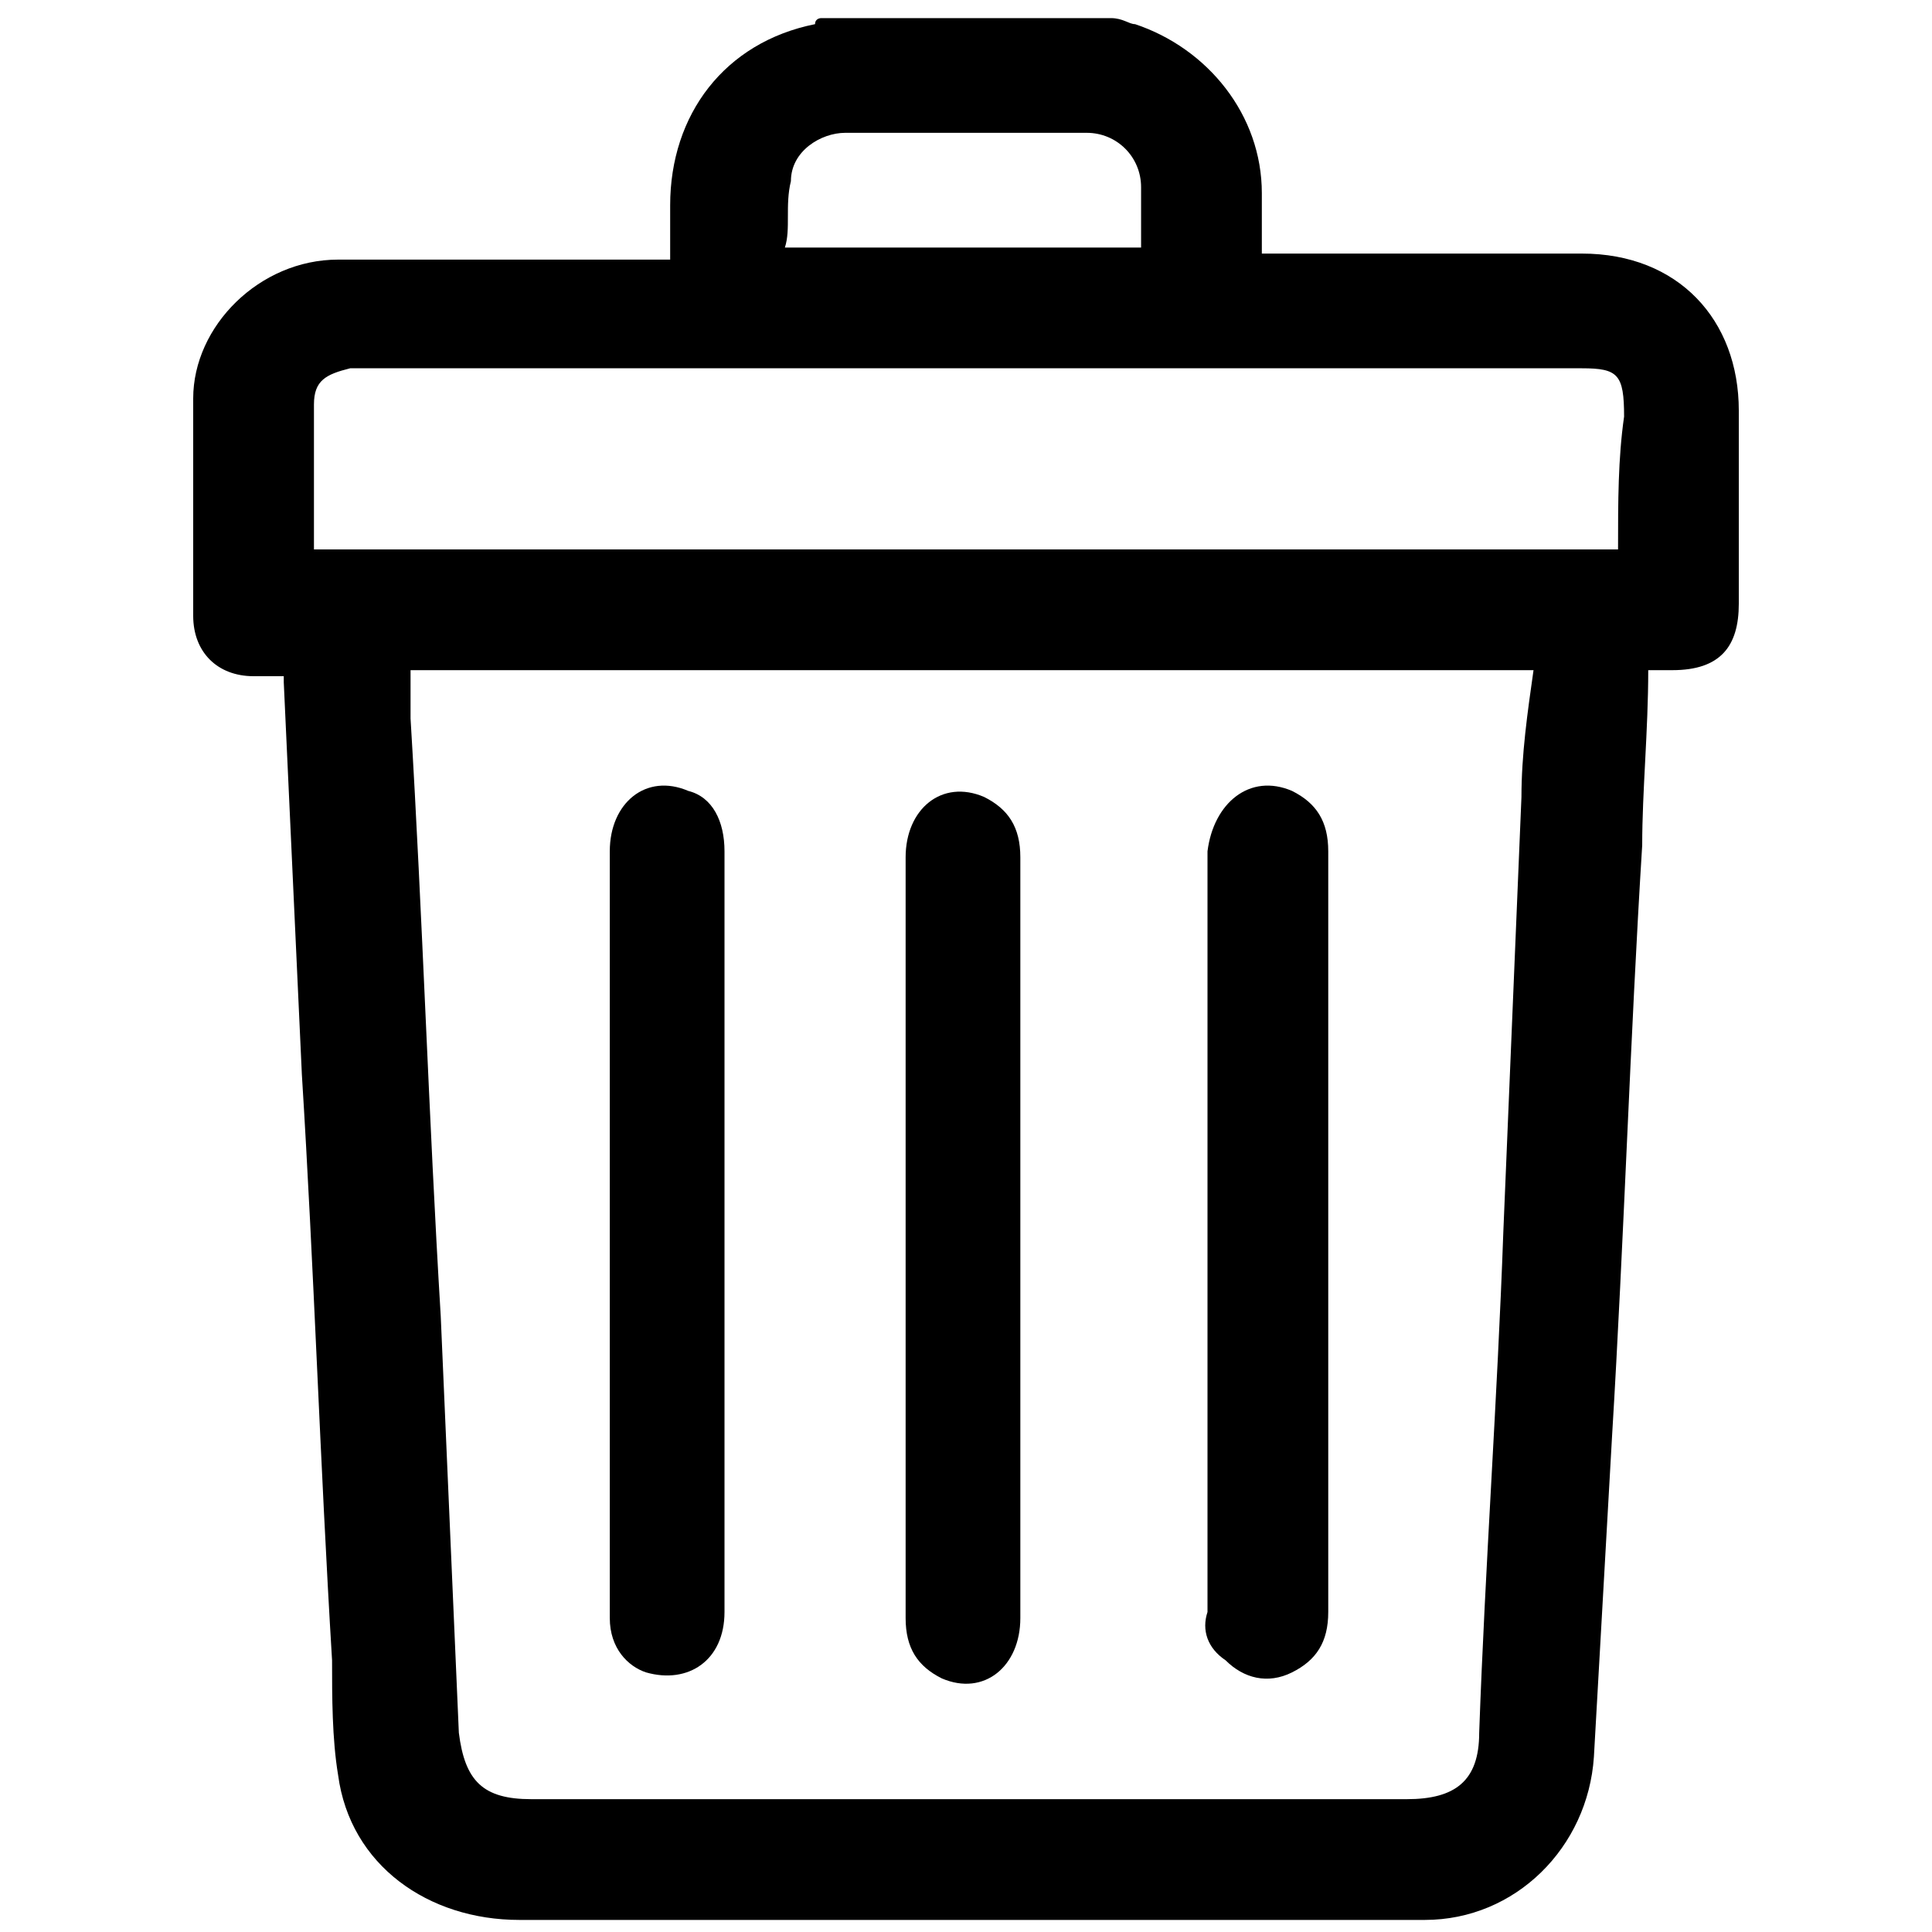 <?xml version="1.0" encoding="utf-8"?>
<!-- Generator: Adobe Illustrator 24.3.0, SVG Export Plug-In . SVG Version: 6.00 Build 0)  -->
<svg version="1.1" id="Layer_1" xmlns="http://www.w3.org/2000/svg" xmlns:xlink="http://www.w3.org/1999/xlink" x="0px" y="0px"
	 viewBox="0 0 32 32" style="enable-background:new 0 0 32 32;" xml:space="preserve">
<g>
	<path d="M28.8,6.8c0-1.5-1-2.6-2.6-2.6c-1.7,0-3.3,0-5,0c-0.1,0-0.2,0-0.3,0c0-0.4,0-0.7,0-1c0-1.3-0.9-2.4-2.1-2.8
		c-0.1,0-0.2-0.1-0.4-0.1c-1.6,0-3.2,0-4.8,0c0,0-0.1,0-0.1,0.1c-1.5,0.3-2.4,1.5-2.4,3c0,0.3,0,0.6,0,0.9c-0.1,0-0.3,0-0.4,0
		c-1.7,0-3.4,0-5.1,0c-1.3,0-2.4,1.1-2.4,2.3c0,1.2,0,2.4,0,3.6c0,0.6,0.4,1,1,1c0.2,0,0.3,0,0.5,0c0,0.1,0,0.1,0,0.1
		c0.1,2.2,0.2,4.3,0.3,6.5c0.2,3.2,0.3,6.4,0.5,9.7c0,0.6,0,1.3,0.1,1.9c0.2,1.5,1.5,2.4,3,2.4c4.3,0,8.6,0,12.9,0
		c0.7,0,1.4,0,2.1,0c1.5,0,2.7-1.2,2.8-2.7c0.1-1.8,0.2-3.5,0.3-5.3c0.2-3.3,0.3-6.6,0.5-9.8c0-0.9,0.1-1.9,0.1-2.9
		c0.1,0,0.3,0,0.4,0c0.8,0,1.1-0.4,1.1-1.1C28.8,8.9,28.8,7.8,28.8,6.8z M13.1,3c0-0.5,0.5-0.8,0.9-0.8c1.3,0,2.7,0,4,0
		c0.5,0,0.9,0.4,0.9,0.9c0,0.3,0,0.7,0,1c-2,0-3.9,0-5.9,0C13.1,3.8,13,3.4,13.1,3z M25.2,13.2c-0.1,2.4-0.2,4.8-0.3,7.2
		c-0.1,2.8-0.3,5.5-0.4,8.3c0,0.8-0.4,1.1-1.2,1.1c-4.8,0-9.7,0-14.5,0c-0.8,0-1.1-0.3-1.2-1.1c-0.1-2.3-0.2-4.6-0.3-6.9
		c-0.2-3.3-0.3-6.6-0.5-9.9c0-0.3,0-0.5,0-0.8c6.2,0,12.4,0,18.6,0C25.3,11.8,25.2,12.5,25.2,13.2z M26.8,9.1c-7.2,0-14.4,0-21.6,0
		c0-0.1,0-0.1,0-0.2c0-0.7,0-1.5,0-2.2c0-0.4,0.2-0.5,0.6-0.6c0.1,0,0.1,0,0.2,0c6.7,0,13.4,0,20.2,0c0.6,0,0.7,0.1,0.7,0.8
		C26.8,7.6,26.8,8.3,26.8,9.1z"/>
	<path d="M10.7,27.7c0.7,0.2,1.3-0.2,1.3-1c0-2.1,0-4.2,0-6.3c0-2.1,0-4.2,0-6.3c0-0.5-0.2-0.9-0.6-1c-0.7-0.3-1.3,0.2-1.3,1
		c0,3.8,0,7.6,0,11.3c0,0.5,0,0.9,0,1.4C10.1,27.3,10.4,27.6,10.7,27.7z"/>
	<path d="M15,26.8c0,0.5,0.2,0.8,0.6,1c0.7,0.3,1.3-0.2,1.3-1c0-2.1,0-4.2,0-6.3c0-0.2,0-0.4,0-0.6c0-1.9,0-3.8,0-5.7
		c0-0.5-0.2-0.8-0.6-1c-0.7-0.3-1.3,0.2-1.3,1c0,3.4,0,6.8,0,10.3C15,25.2,15,26,15,26.8z"/>
	<path d="M20.3,27.5c0.3,0.3,0.7,0.4,1.1,0.2c0.4-0.2,0.6-0.5,0.6-1c0-2.1,0-4.2,0-6.3c0-2.1,0-4.2,0-6.3c0-0.5-0.2-0.8-0.6-1
		c-0.7-0.3-1.3,0.2-1.4,1c0,2.5,0,5,0,7.5c0,1.7,0,3.4,0,5.1C19.9,27,20,27.3,20.3,27.5z"/>
</g>
</svg>

